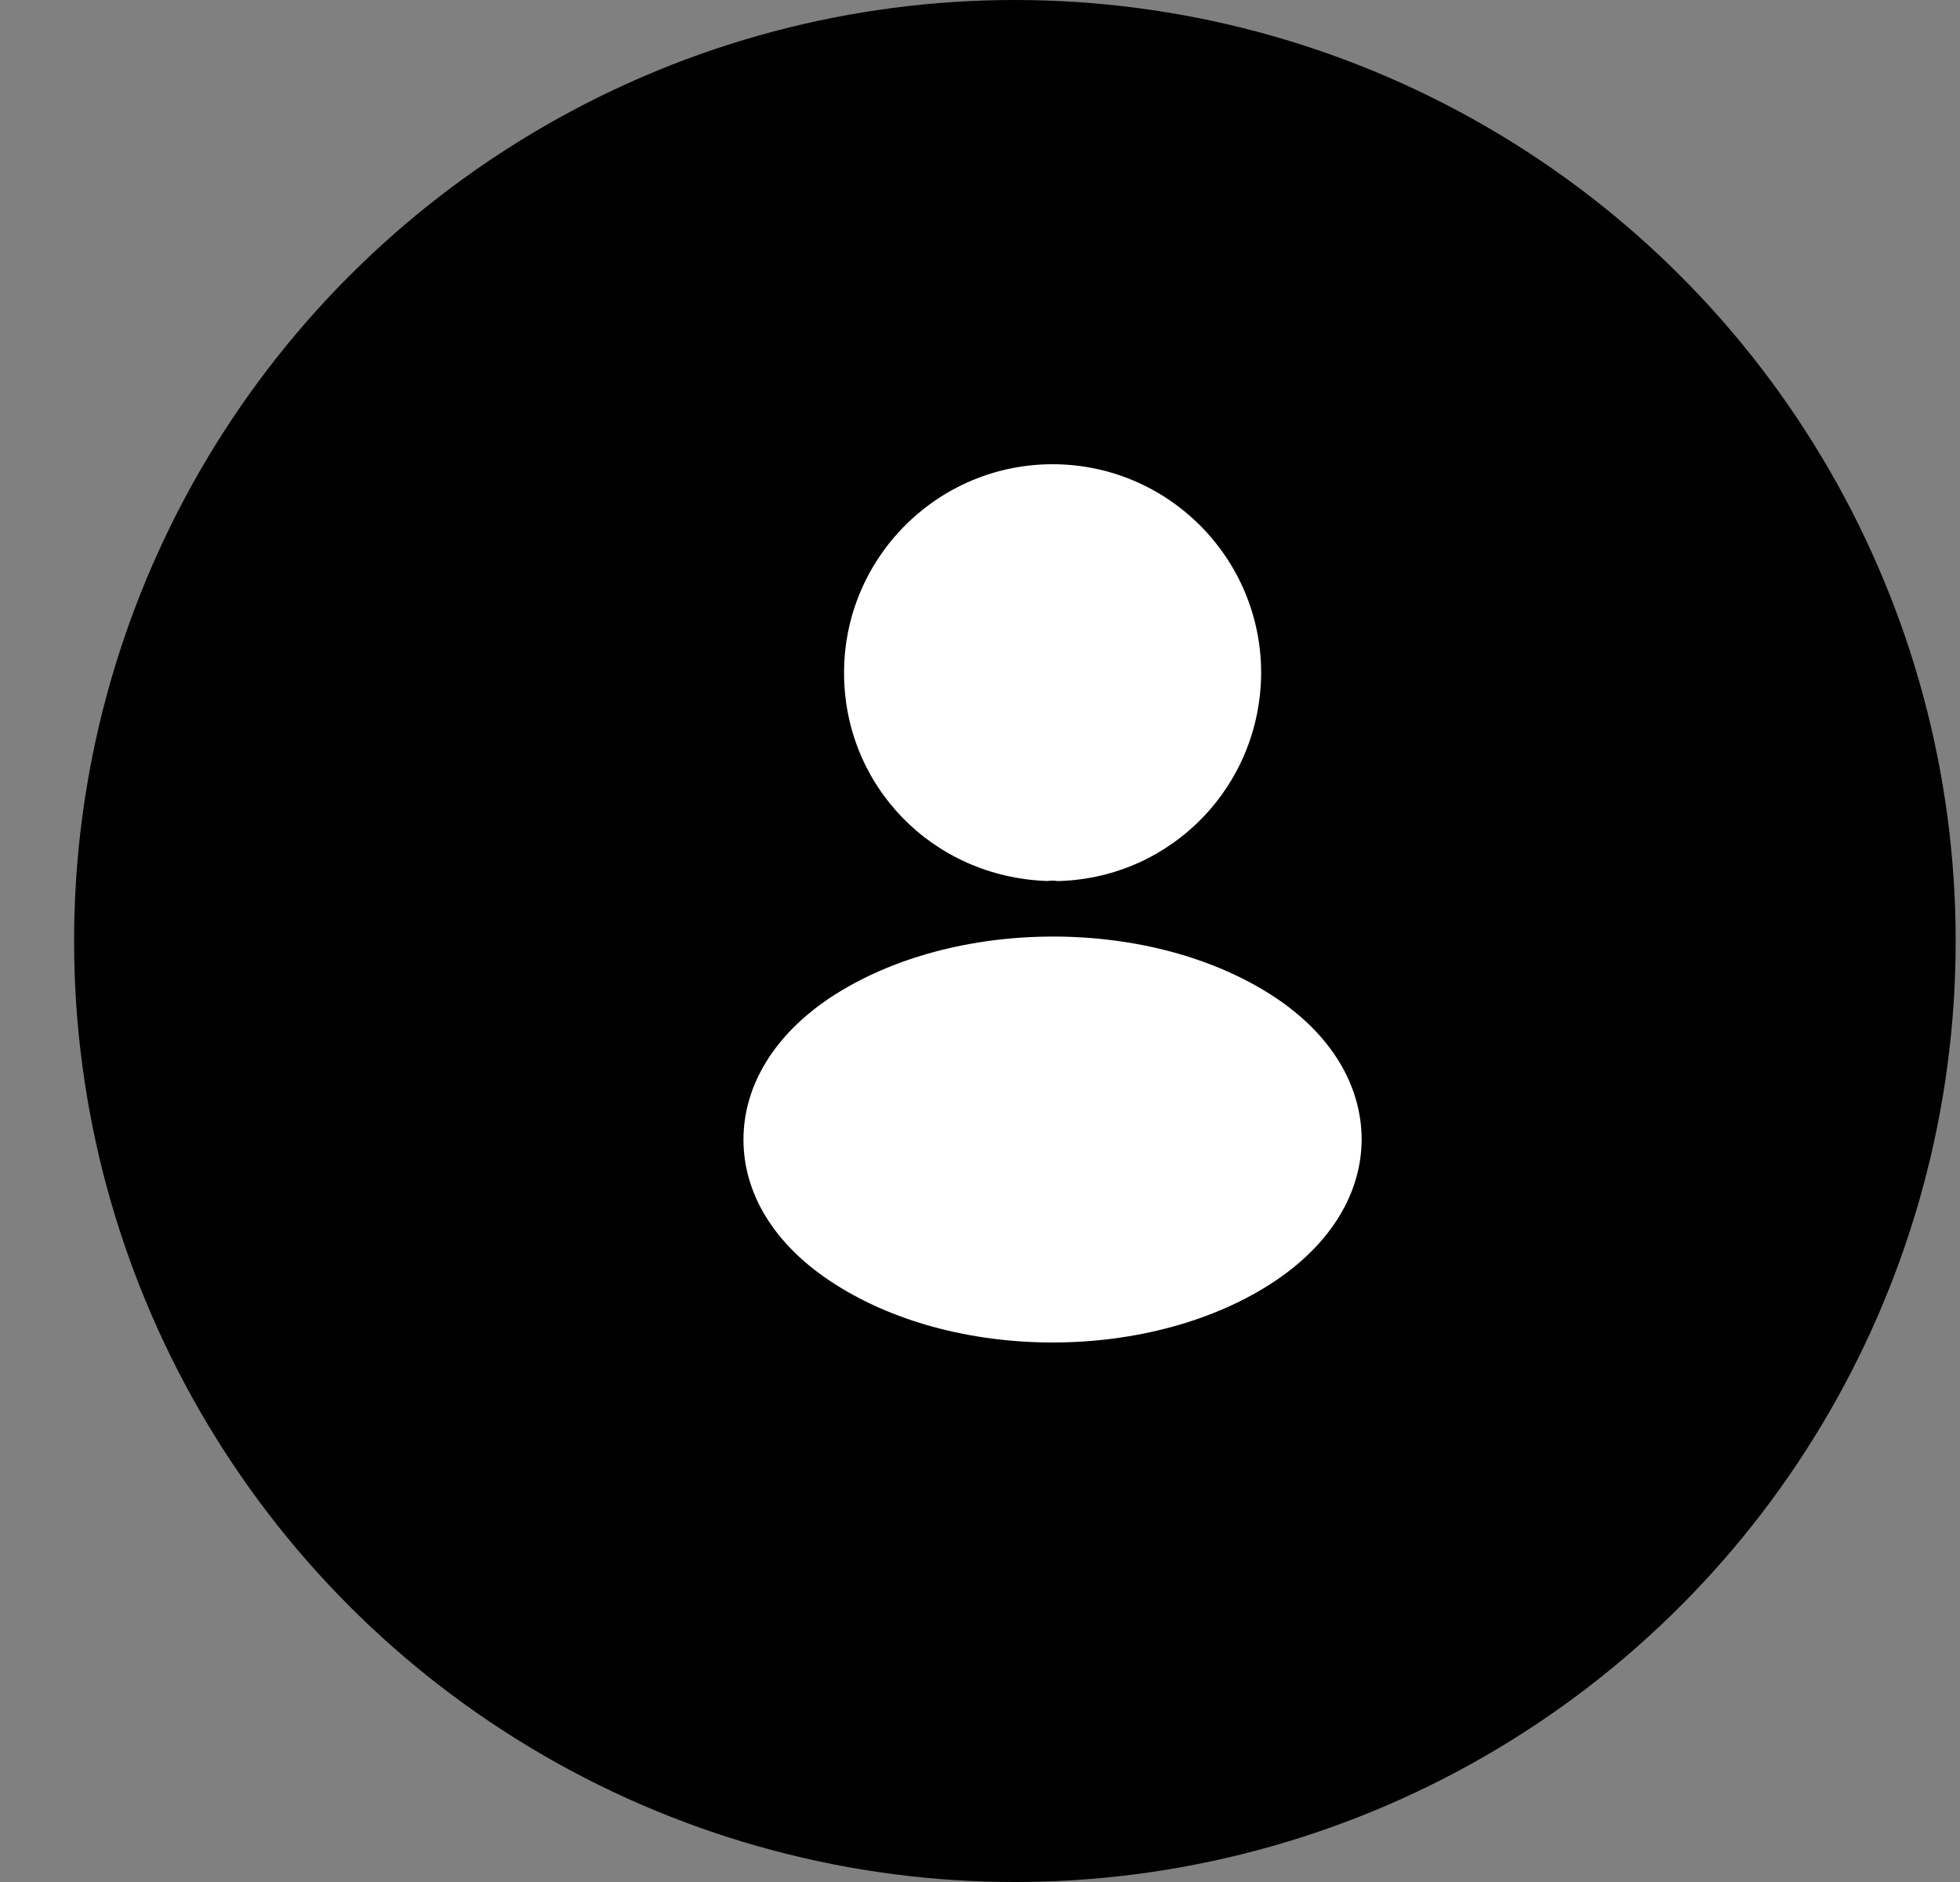 <svg width="25" height="24" viewBox="0 0 25 24" fill="none" xmlns="http://www.w3.org/2000/svg">
<rect x="0" y="0" width="25" height="24" fill="#808080" stroke="none"/>
<circle cx="12.945" cy="12" r="12" fill="black"/>
<path d="M13.426 5.92C11.958 5.92 10.766 7.113 10.766 8.58C10.766 10.019 11.891 11.184 13.358 11.235C13.403 11.229 13.448 11.229 13.482 11.235C13.493 11.235 13.498 11.235 13.51 11.235C13.515 11.235 13.515 11.235 13.521 11.235C14.954 11.184 16.08 10.019 16.086 8.58C16.086 7.113 14.893 5.92 13.426 5.92Z" fill="white"/>
<path d="M16.271 12.724C14.708 11.683 12.16 11.683 10.587 12.724C9.875 13.2 9.483 13.844 9.483 14.533C9.483 15.222 9.875 15.86 10.581 16.331C11.365 16.857 12.395 17.12 13.426 17.12C14.456 17.12 15.487 16.857 16.271 16.331C16.976 15.855 17.368 15.216 17.368 14.522C17.363 13.833 16.976 13.195 16.271 12.724Z" fill="white"/>
</svg>
